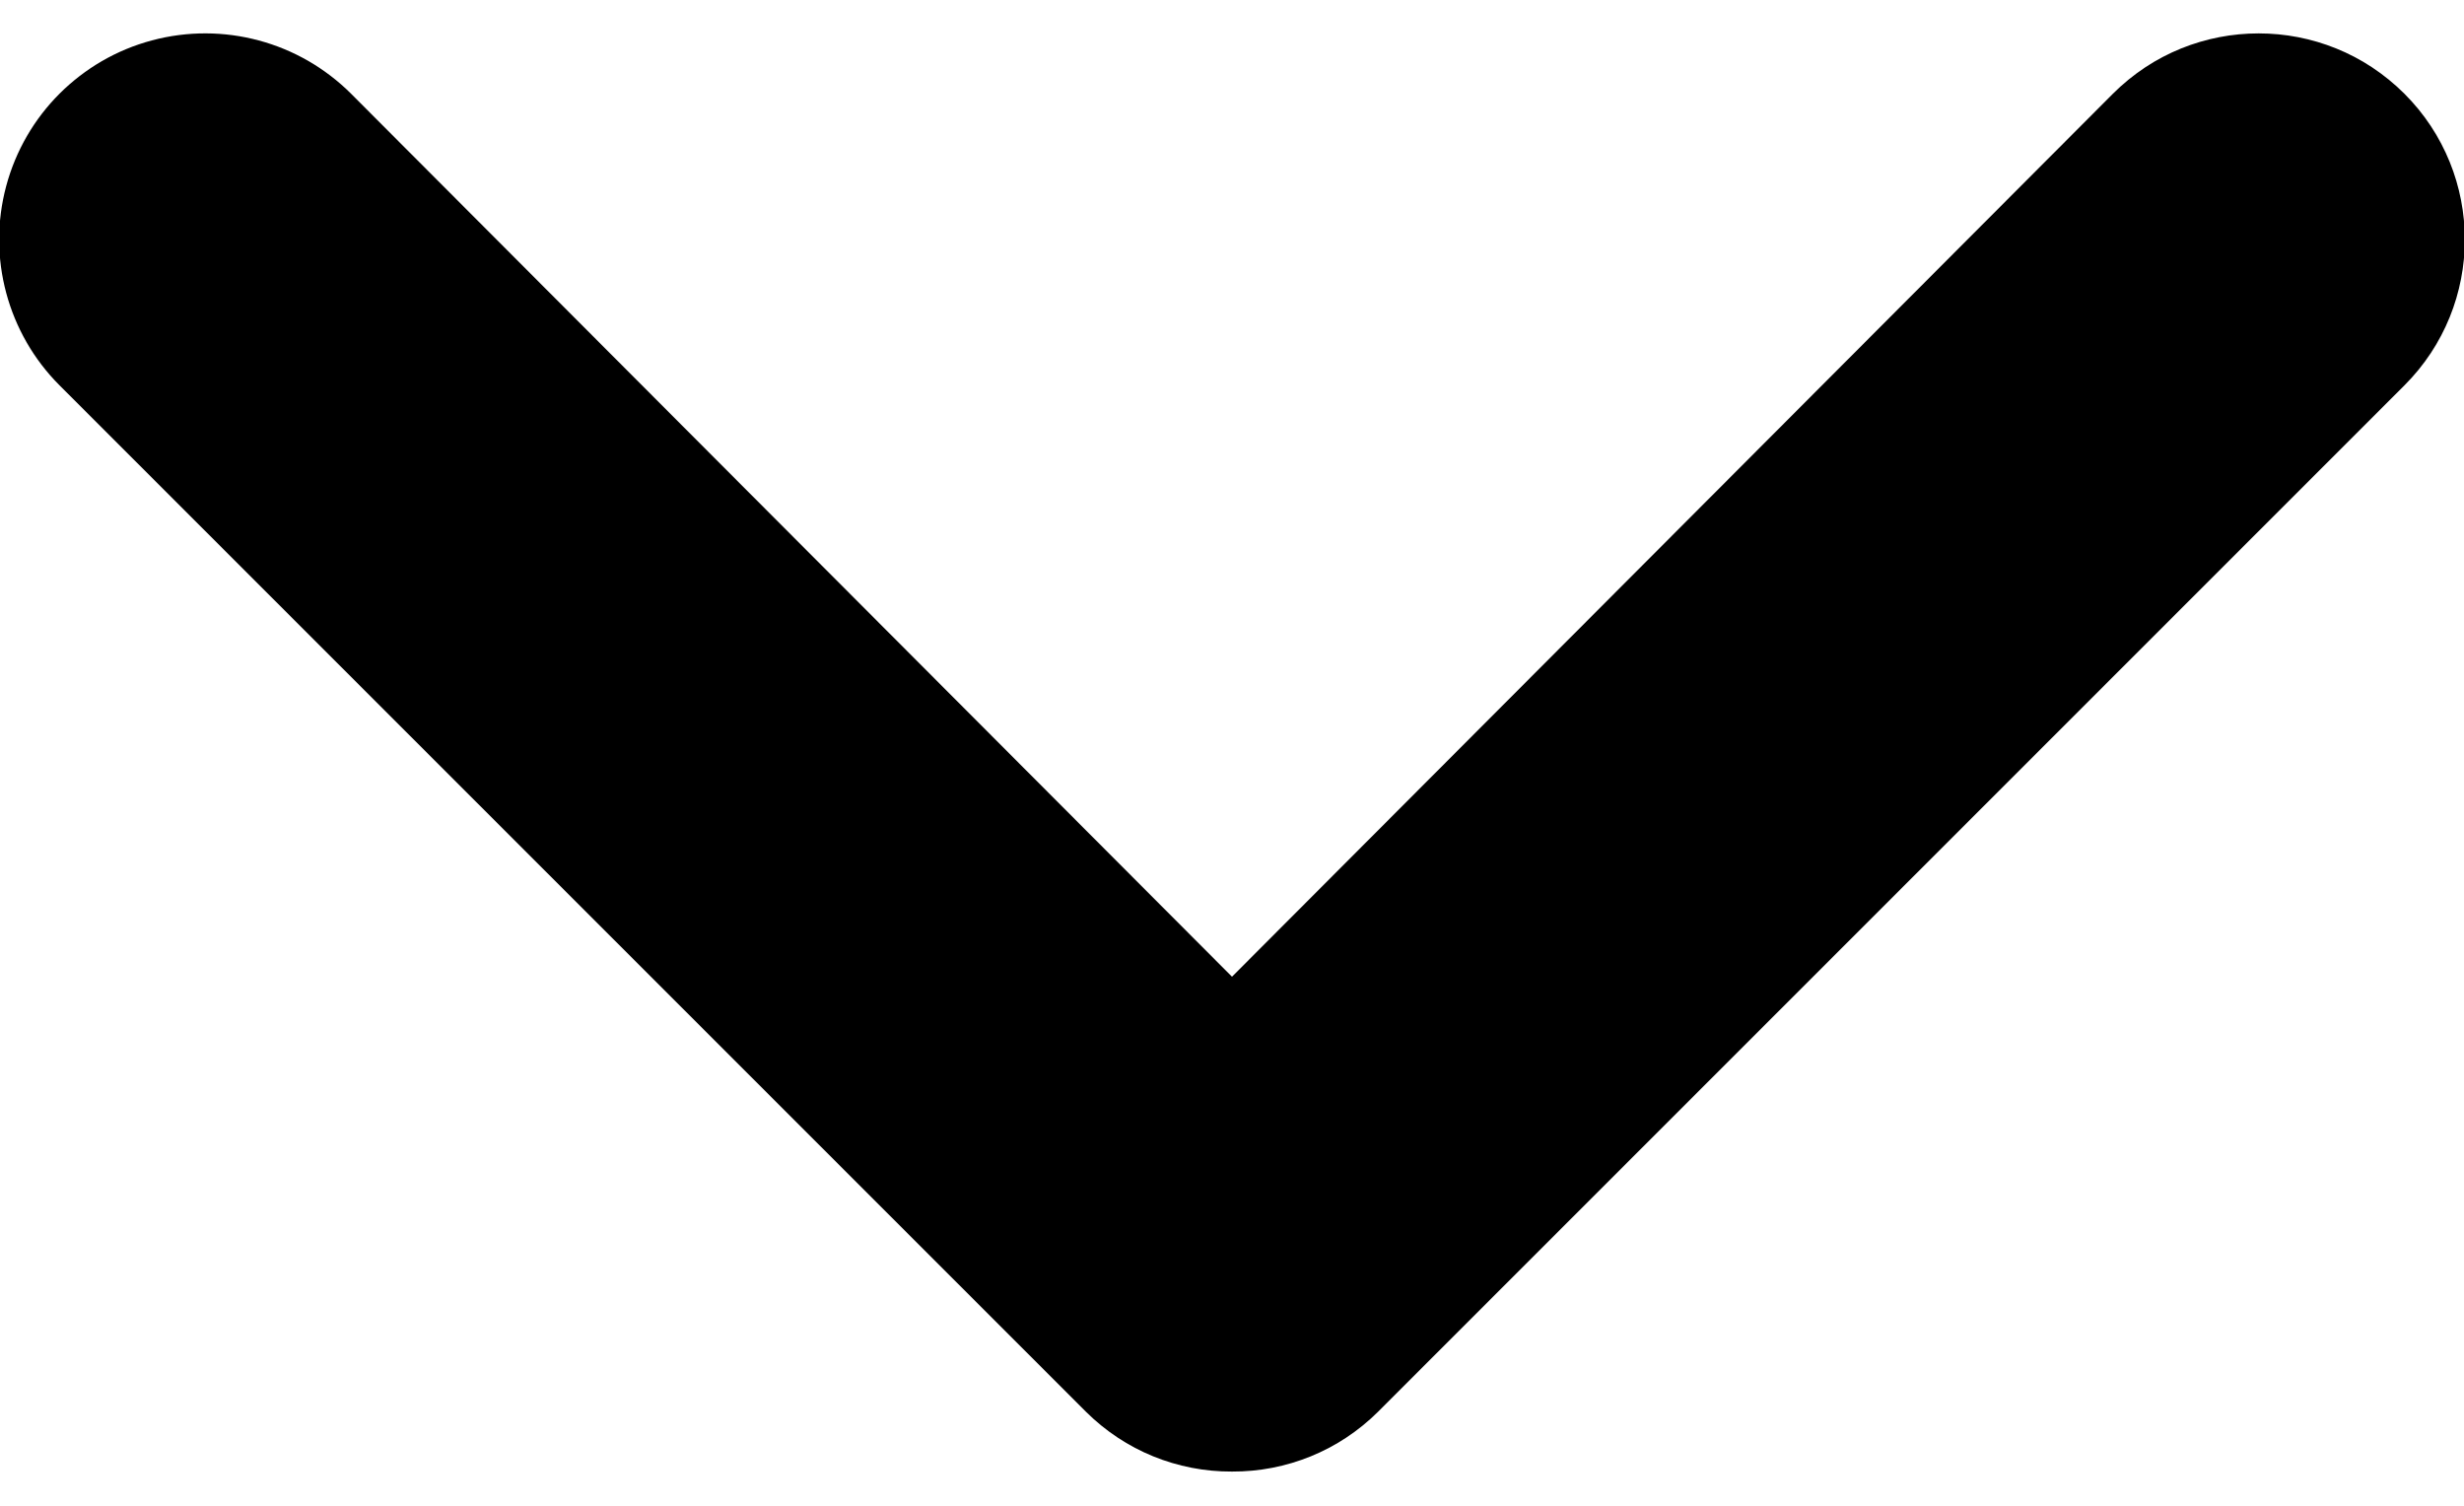 <?xml version="1.0" encoding="UTF-8"?>
<svg width="18px" height="11px" viewBox="0 0 18 11" version="1.1" xmlns="http://www.w3.org/2000/svg" xmlns:xlink="http://www.w3.org/1999/xlink">
    <!-- Generator: Sketch 60.1 (88133) - https://sketch.com -->
    <title>Chevron-down</title>
    <desc>Created with Sketch.</desc>
    <g stroke="none" stroke-width="1" fill-rule="evenodd">
        <g  transform="translate(-1229, -1430)" fill-rule="nonzero">
            <g transform="translate(1238, 1435.5) rotate(90) translate(-1238, -1435.5) translate(1232, 1426)">
                <path d="M11.25,9.5 C11.252,9.899 11.096,10.282 10.815,10.565 L3.315,18.065 C2.935,18.445 2.38,18.594 1.86,18.455 C1.34,18.316 0.934,17.91 0.795,17.39 C0.656,16.87 0.805,16.315 1.185,15.935 L7.635,9.5 L1.185,3.065 C0.597,2.477 0.597,1.523 1.185,0.935 C1.773,0.347 2.727,0.347 3.315,0.935 L10.815,8.435 C11.096,8.718 11.252,9.101 11.25,9.5 L11.25,9.5 Z" ></path>
            </g>
        </g>
    </g>
</svg>